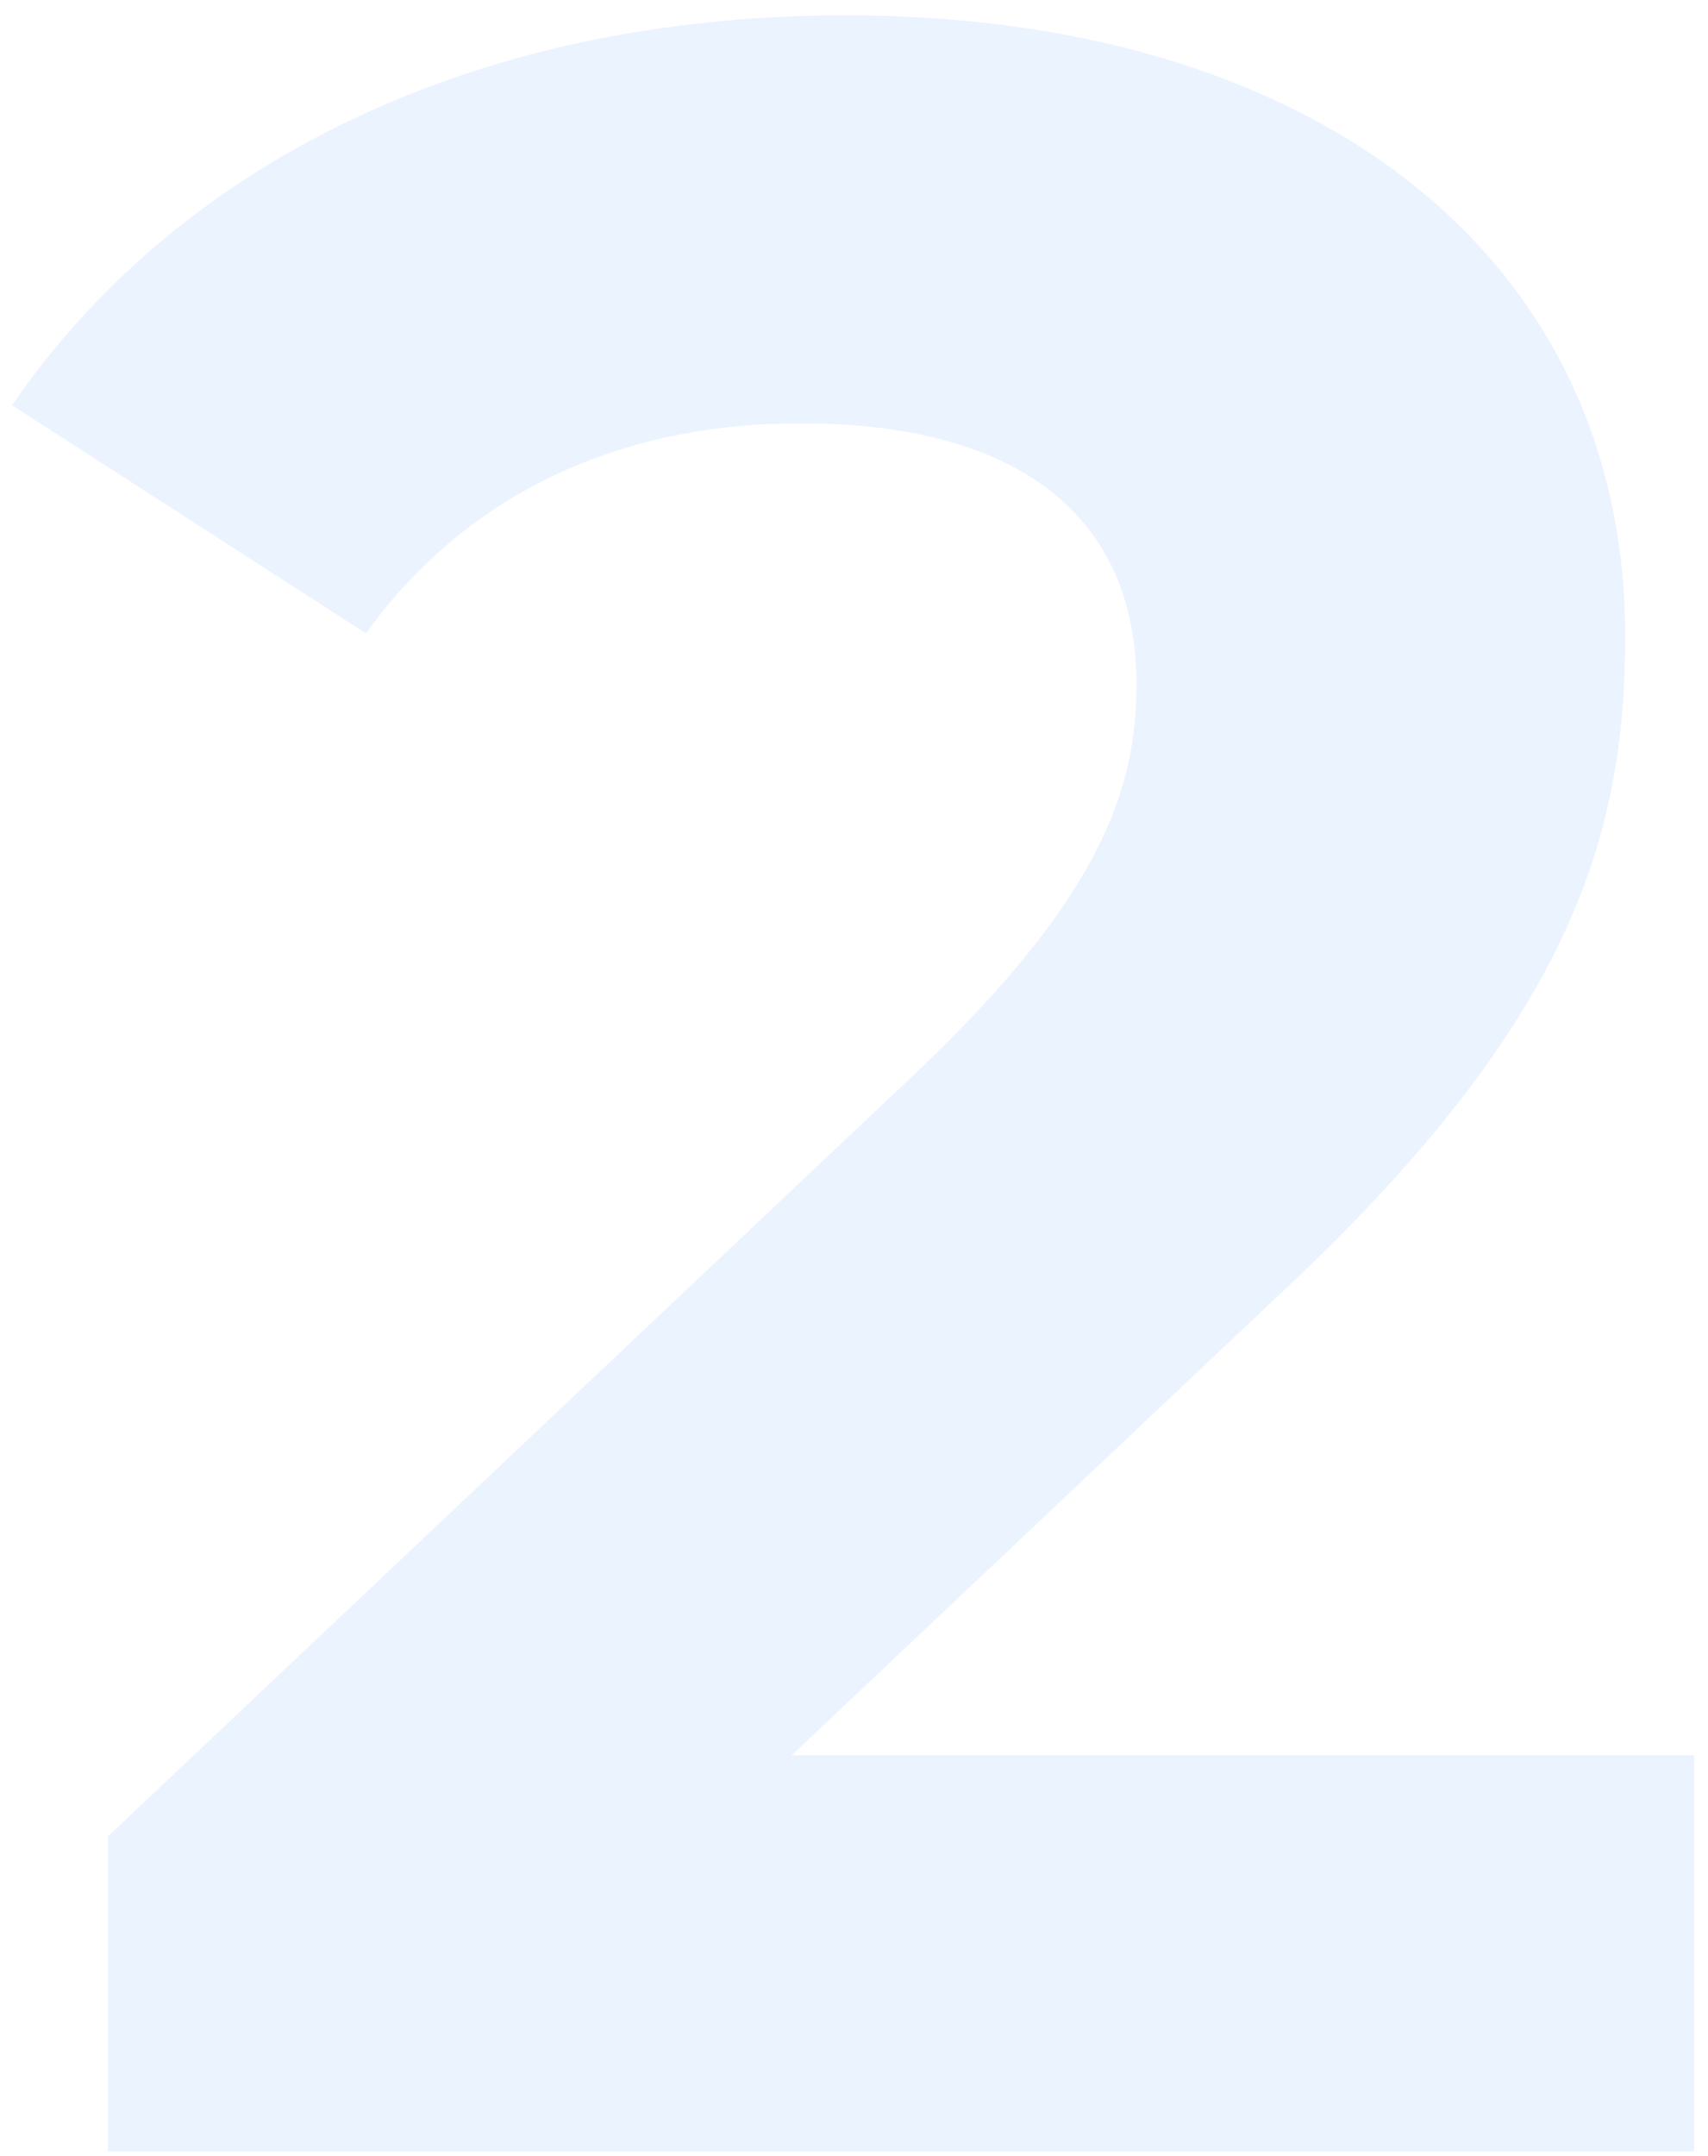 <svg width="107" height="135" viewBox="0 0 107 135" fill="none" xmlns="http://www.w3.org/2000/svg">
<path opacity="0.1" d="M49.595 109.902L79.836 81.351C98.243 64.258 101.812 52.613 101.812 39.84C101.812 15.986 82.278 0.959 52.976 0.959C29.309 0.959 10.901 10.538 0.758 25.377L22.922 39.653C29.309 30.824 38.888 26.504 50.158 26.504C64.058 26.504 71.195 32.515 71.195 42.846C71.195 49.232 69.129 55.994 57.484 67.076L6.769 114.973V134.696H106.132V109.902H49.595Z" fill="#3284FF"/>
</svg>
